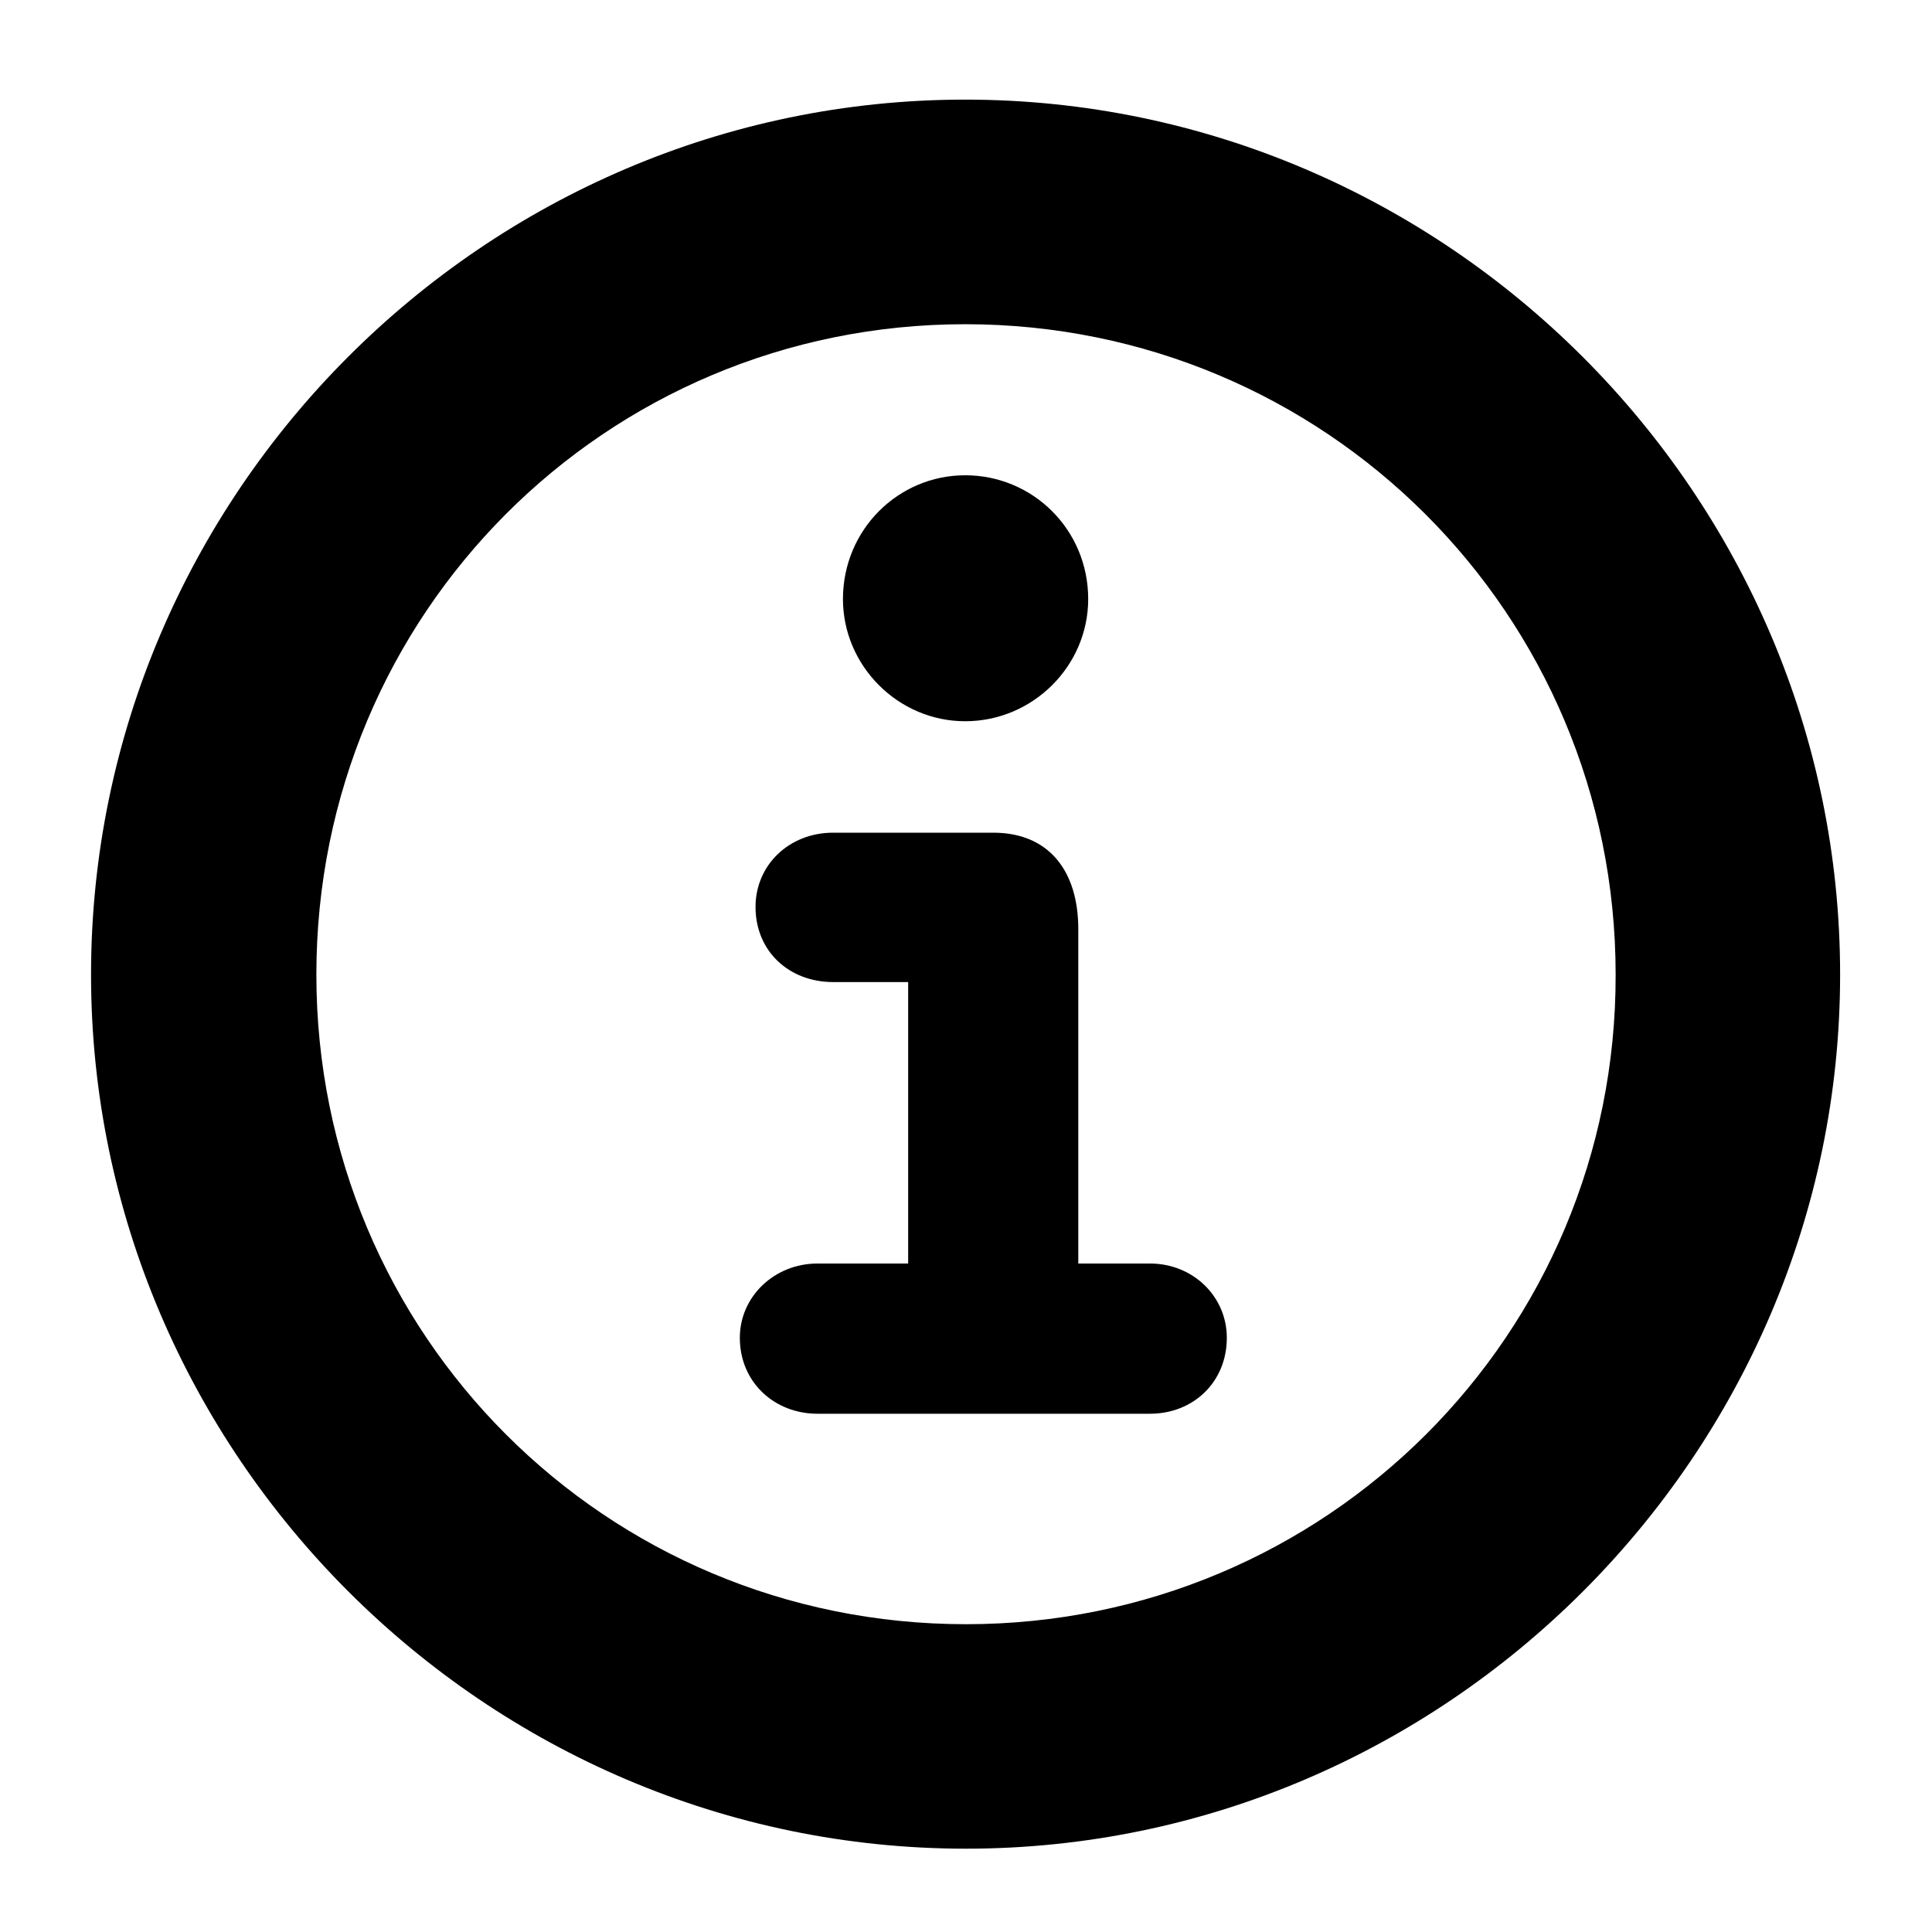 <svg width="16" height="16" viewBox="0 0 16 16" fill="none" xmlns="http://www.w3.org/2000/svg">
<path d="M8 15.31C11.972 15.31 15.239 12.043 15.239 8.071C15.239 4.093 11.972 0.825 7.993 0.825C4.015 0.825 0.754 4.093 0.754 8.071C0.754 12.043 4.021 15.31 8 15.31ZM8 13.451C5.013 13.451 2.62 11.052 2.62 8.071C2.62 5.084 5.013 2.685 7.993 2.685C10.974 2.685 13.38 5.084 13.38 8.071C13.387 11.052 10.98 13.451 8 13.451ZM7.993 5.973C8.554 5.973 9.012 5.515 9.012 4.961C9.012 4.387 8.554 3.936 7.993 3.936C7.439 3.936 6.981 4.387 6.981 4.961C6.981 5.515 7.439 5.973 7.993 5.973ZM6.77 11.708H9.524C9.88 11.708 10.16 11.448 10.16 11.079C10.16 10.737 9.88 10.464 9.524 10.464H8.93V7.695C8.93 7.21 8.684 6.896 8.226 6.896H6.899C6.537 6.896 6.257 7.162 6.257 7.511C6.257 7.88 6.537 8.133 6.899 8.133H7.521V10.464H6.77C6.414 10.464 6.127 10.737 6.127 11.079C6.127 11.448 6.414 11.708 6.77 11.708Z" fill="#000"/>
</svg>
